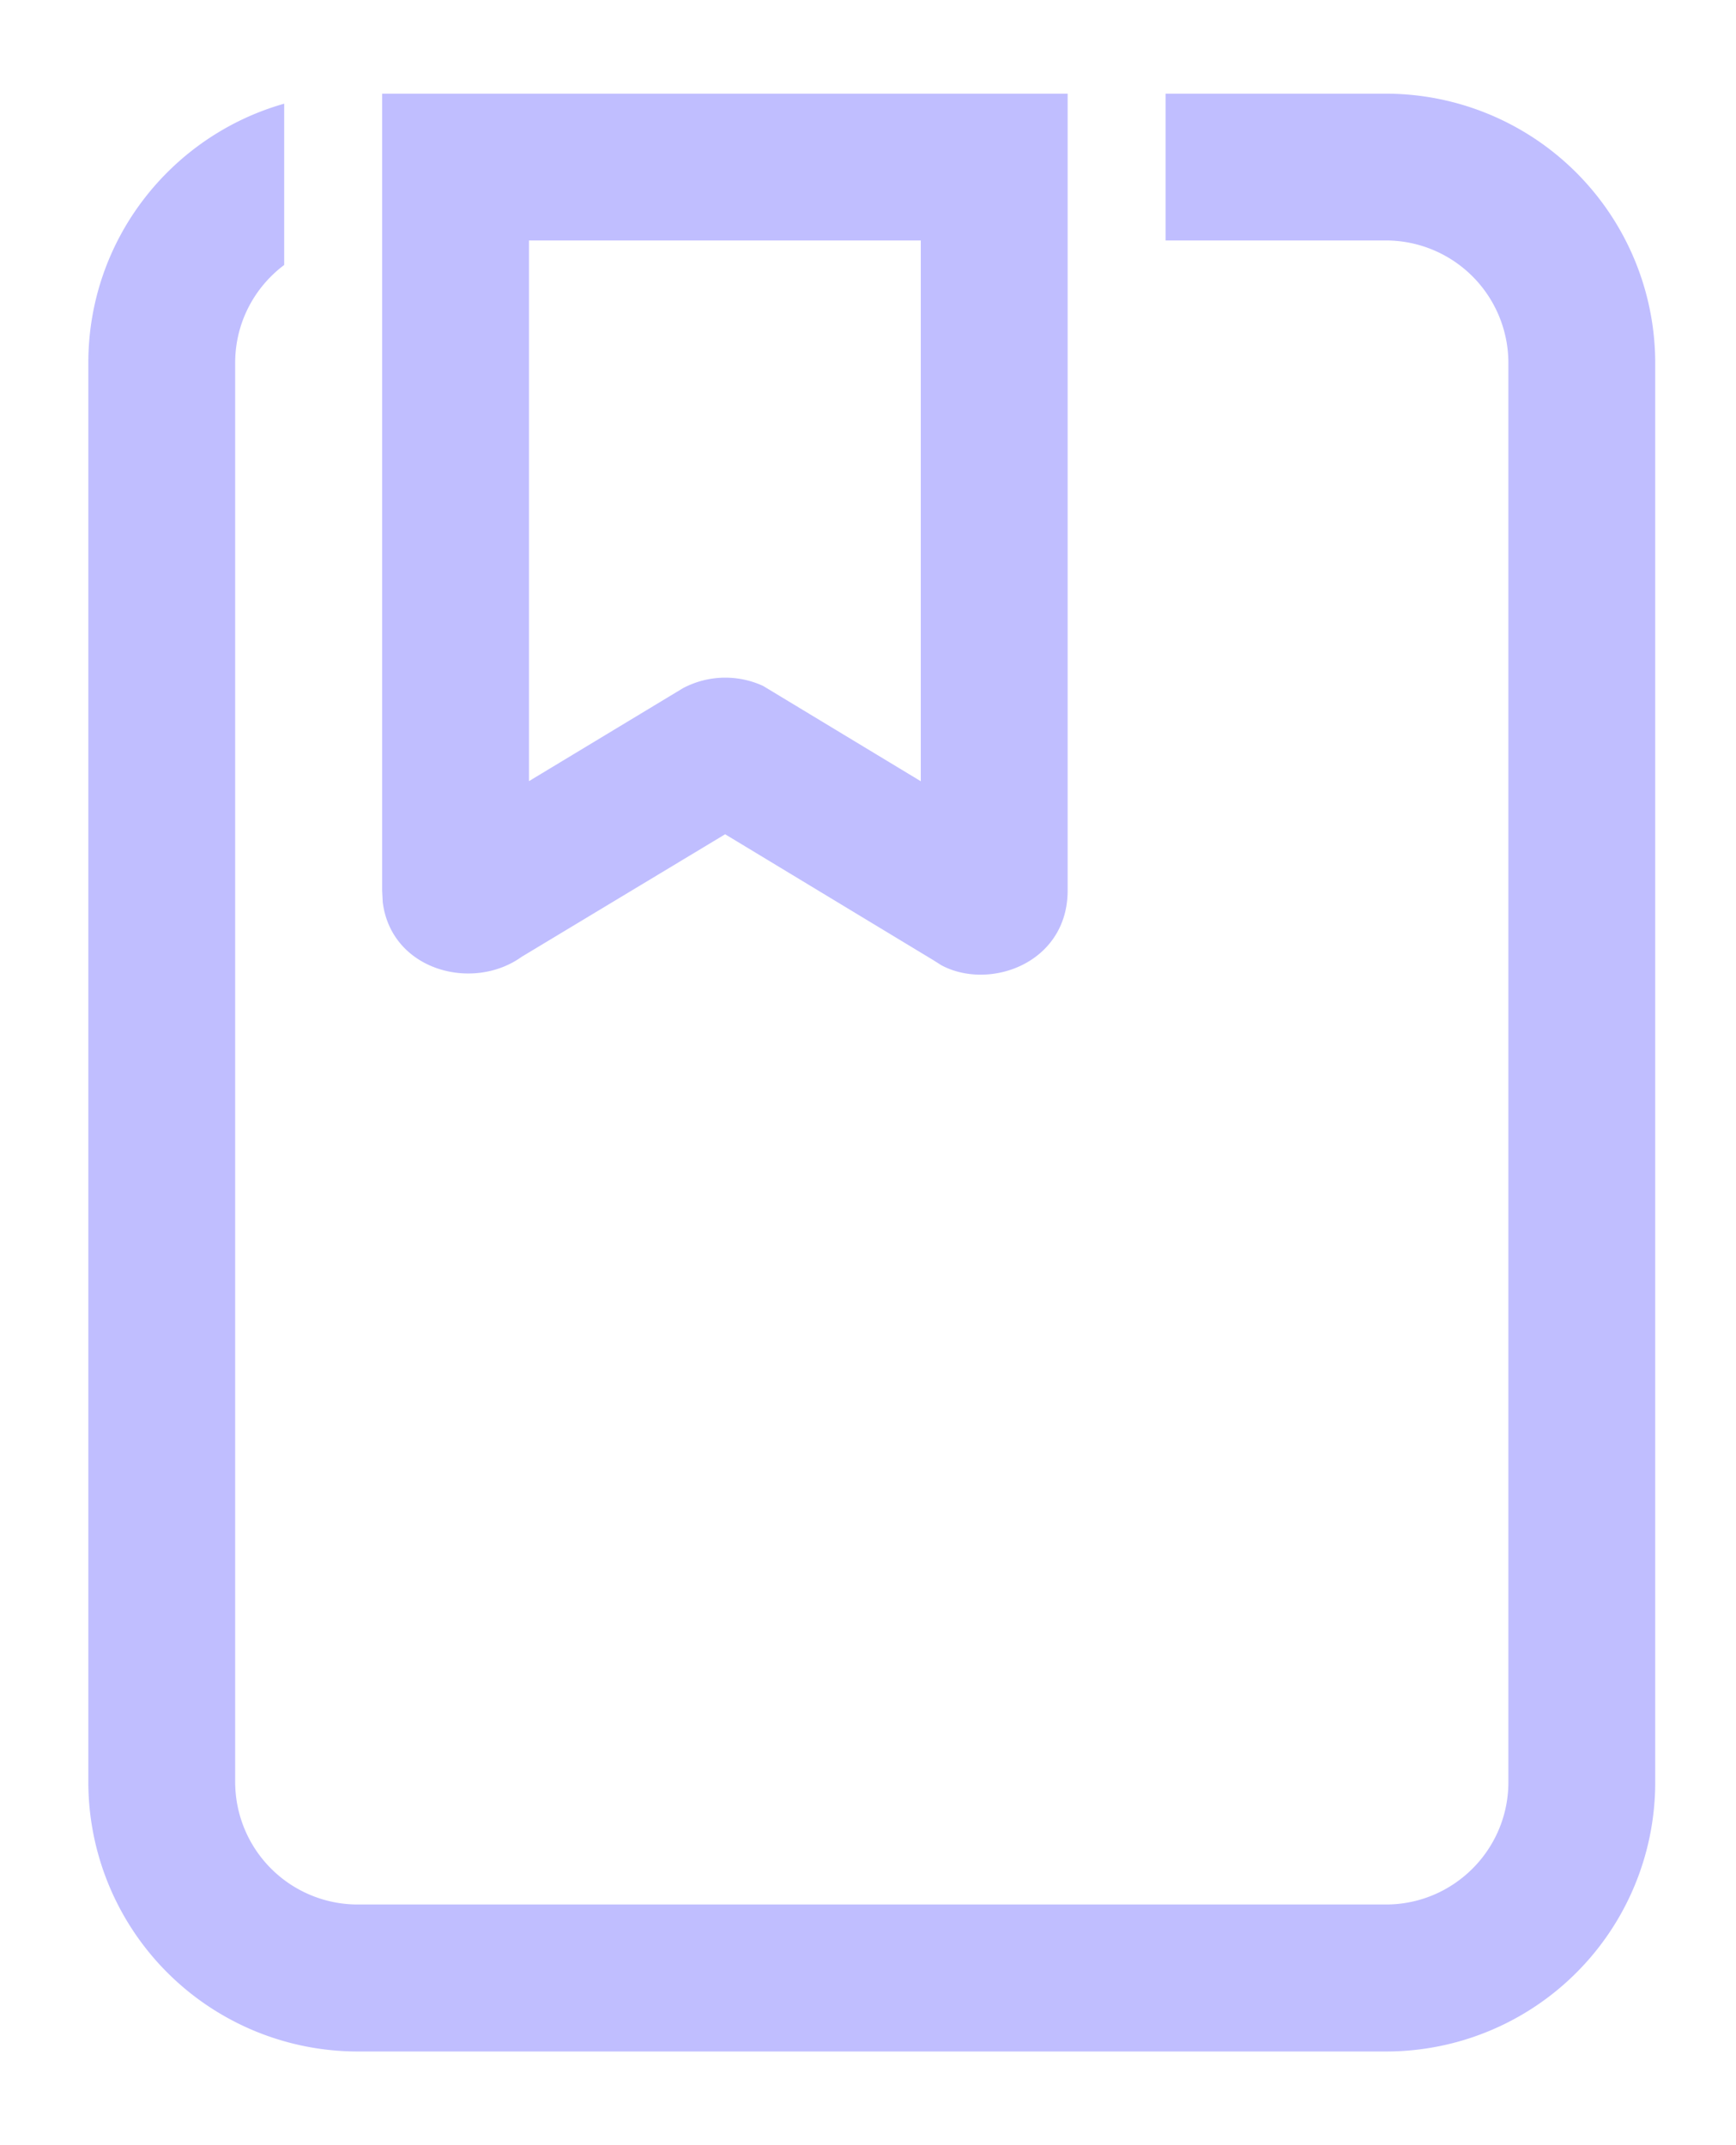 <svg width="17" height="21" viewBox="0 0 17 21" fill="none" xmlns="http://www.w3.org/2000/svg"><path d="M13.572.917a2.639 2.639 0 012.637 2.635v13.896a2.635 2.635 0 01-2.637 2.635H3.502a2.639 2.639 0 01-2.637-2.636V3.552c0-1.207.811-2.223 1.918-2.537v1.579c-.291.218-.48.565-.48.958v13.894a1.2 1.2 0 001.2 1.198h10.069c.662 0 1.199-.537 1.199-1.198V3.552a1.2 1.2 0 00-1.2-1.198h-2.157V.917h2.158zm-3.117 0v7.8c0 .715-.767.984-1.237.732l-.079-.05-2.038-1.232-1.993 1.2c-.48.344-1.276.133-1.36-.535l-.006-.114V.917h6.713zM9.017 2.354H5.18v5.293l1.508-.91a.886.886 0 01.785-.022l1.544.933V2.354h-.001z" fill="#C0BEFF"/></svg>